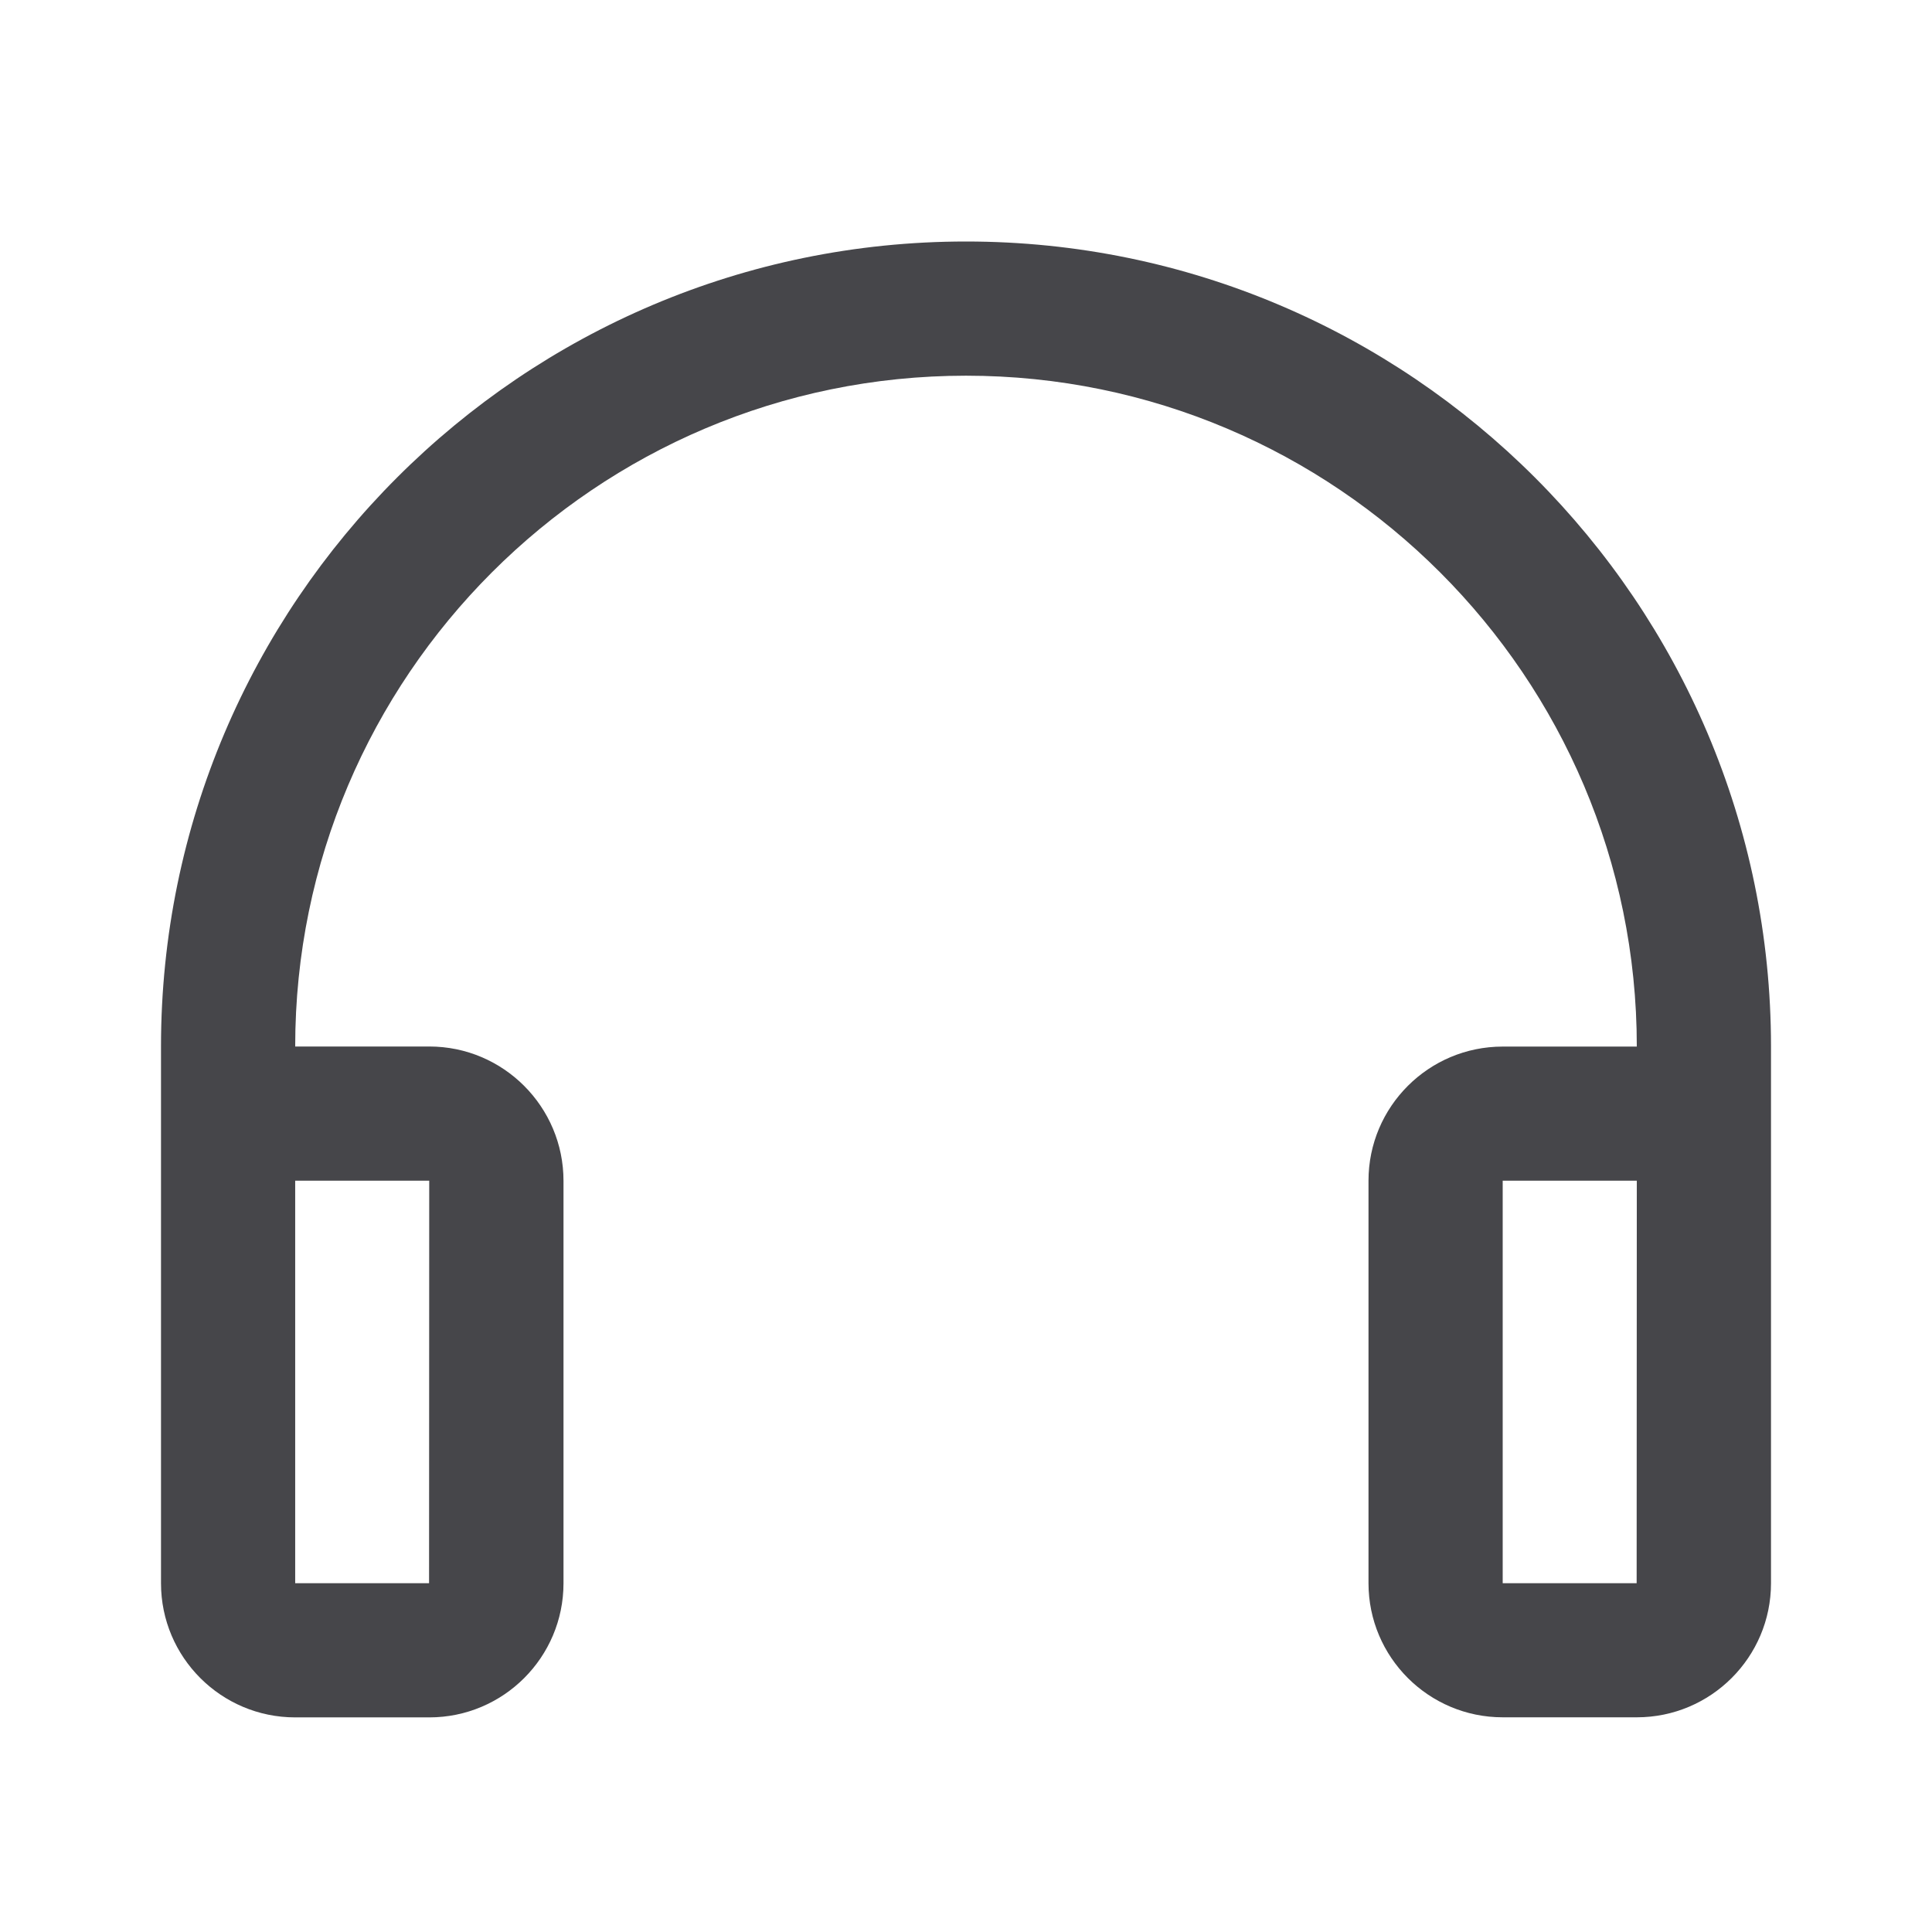 <svg xmlns="http://www.w3.org/2000/svg" fill="none" viewBox="0 0 24 24"><path fill="#46464A" fill-rule="evenodd" d="M20.333 21.333h-1.666c-.92 0-1.667-.747-1.667-1.666v-5c0-.919.747-1.666 1.667-1.666h1.666V13c0-4.595-3.738-8.333-8.333-8.333-4.595 0-8.333 3.738-8.333 8.333h1.666C6.253 13 7 13.749 7 14.669v4.999c0 .919-.747 1.666-1.667 1.666H3.667c-.92 0-1.667-.747-1.667-1.666V13C2 7.486 6.486 3 12 3s10 4.486 10 10v6.667c0 .919-.747 1.666-1.667 1.666ZM3.667 19.667H5.33l.002-5H3.667v5Zm15-5v5h1.664l.002-5h-1.666Z" clip-rule="evenodd"/></svg>